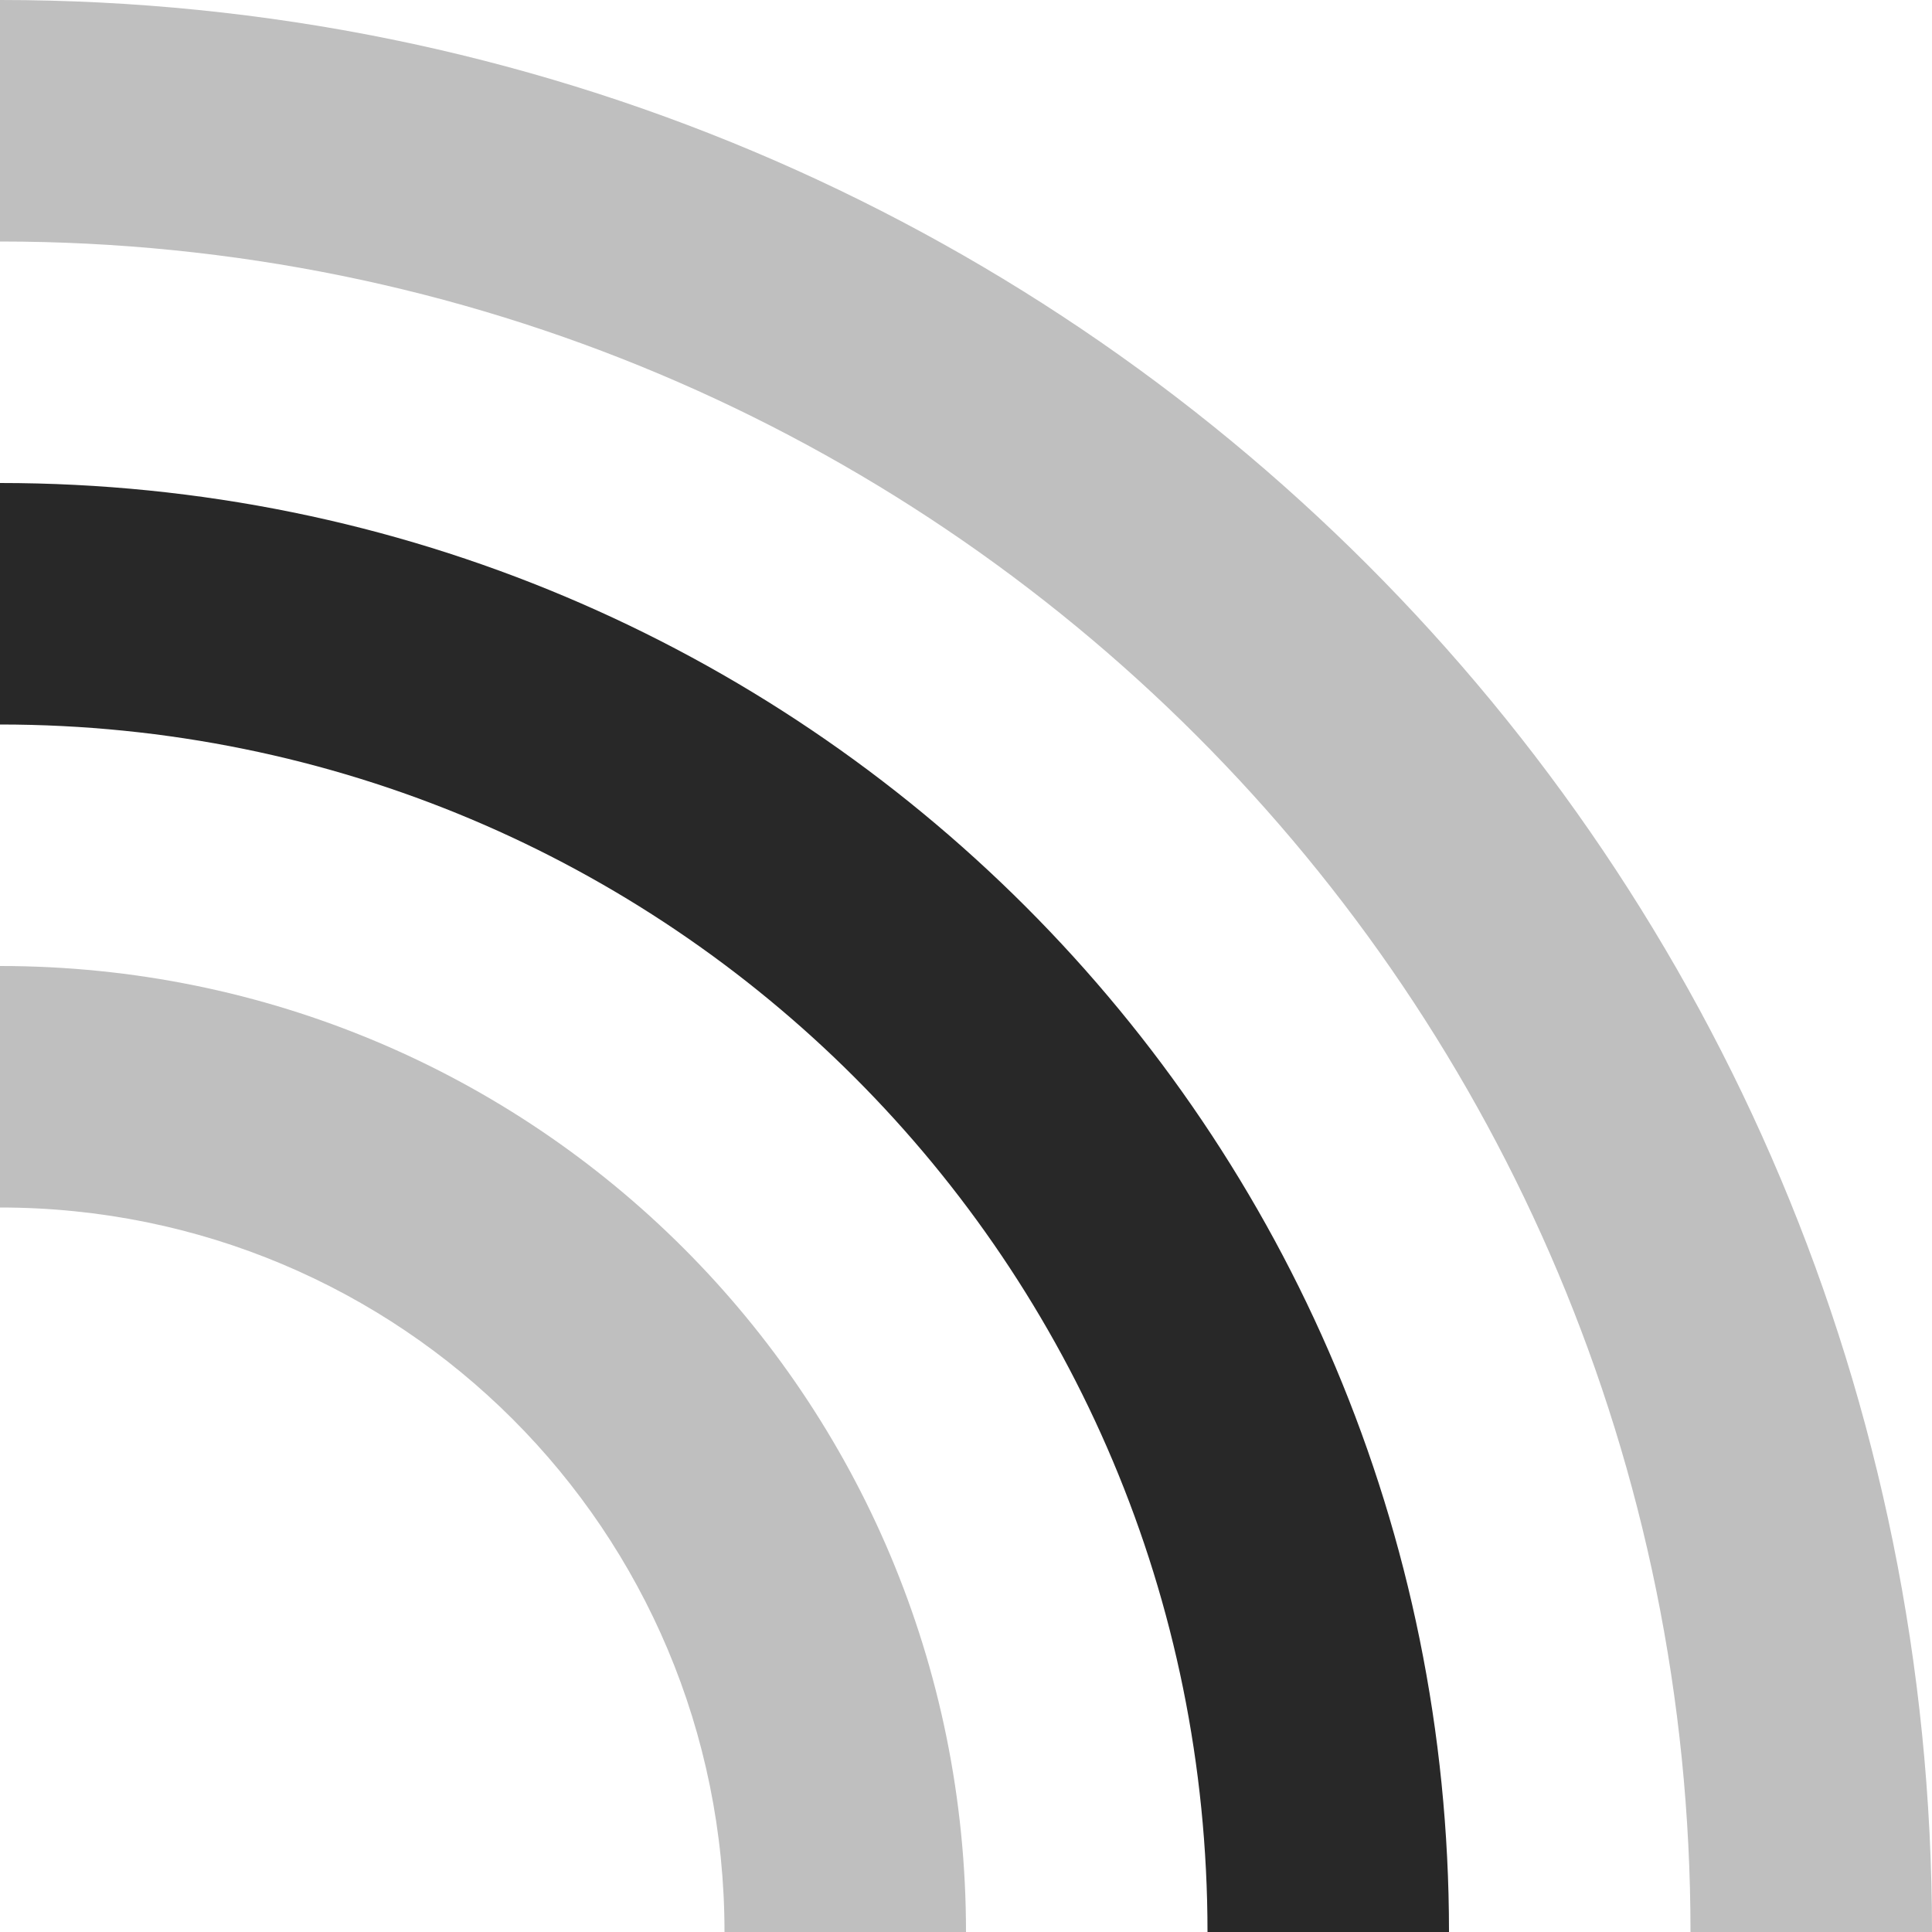 <svg width="16" height="16" version="1.1" xmlns="http://www.w3.org/2000/svg">
  <defs>
    <style id="current-color-scheme" type="text/css">.ColorScheme-Text { color:#282828; } .ColorScheme-Highlight { color:#458588; }</style>
  </defs>
  <path class="ColorScheme-Text" d="m0 4v2c5.54 0 10 4.46 10 10h2c0-6.648-5.352-12-12-12z" fill="currentColor"/>
  <path class="ColorScheme-Text" d="m0 8v2c3.324 0 6 2.676 6 6h2c0-4.432-3.568-8-8-8zm0-8v2c7.756 0 14 6.244 14 14h2c0-8.864-7.136-16-16-16z" fill="currentColor" opacity=".3"/>
</svg>
